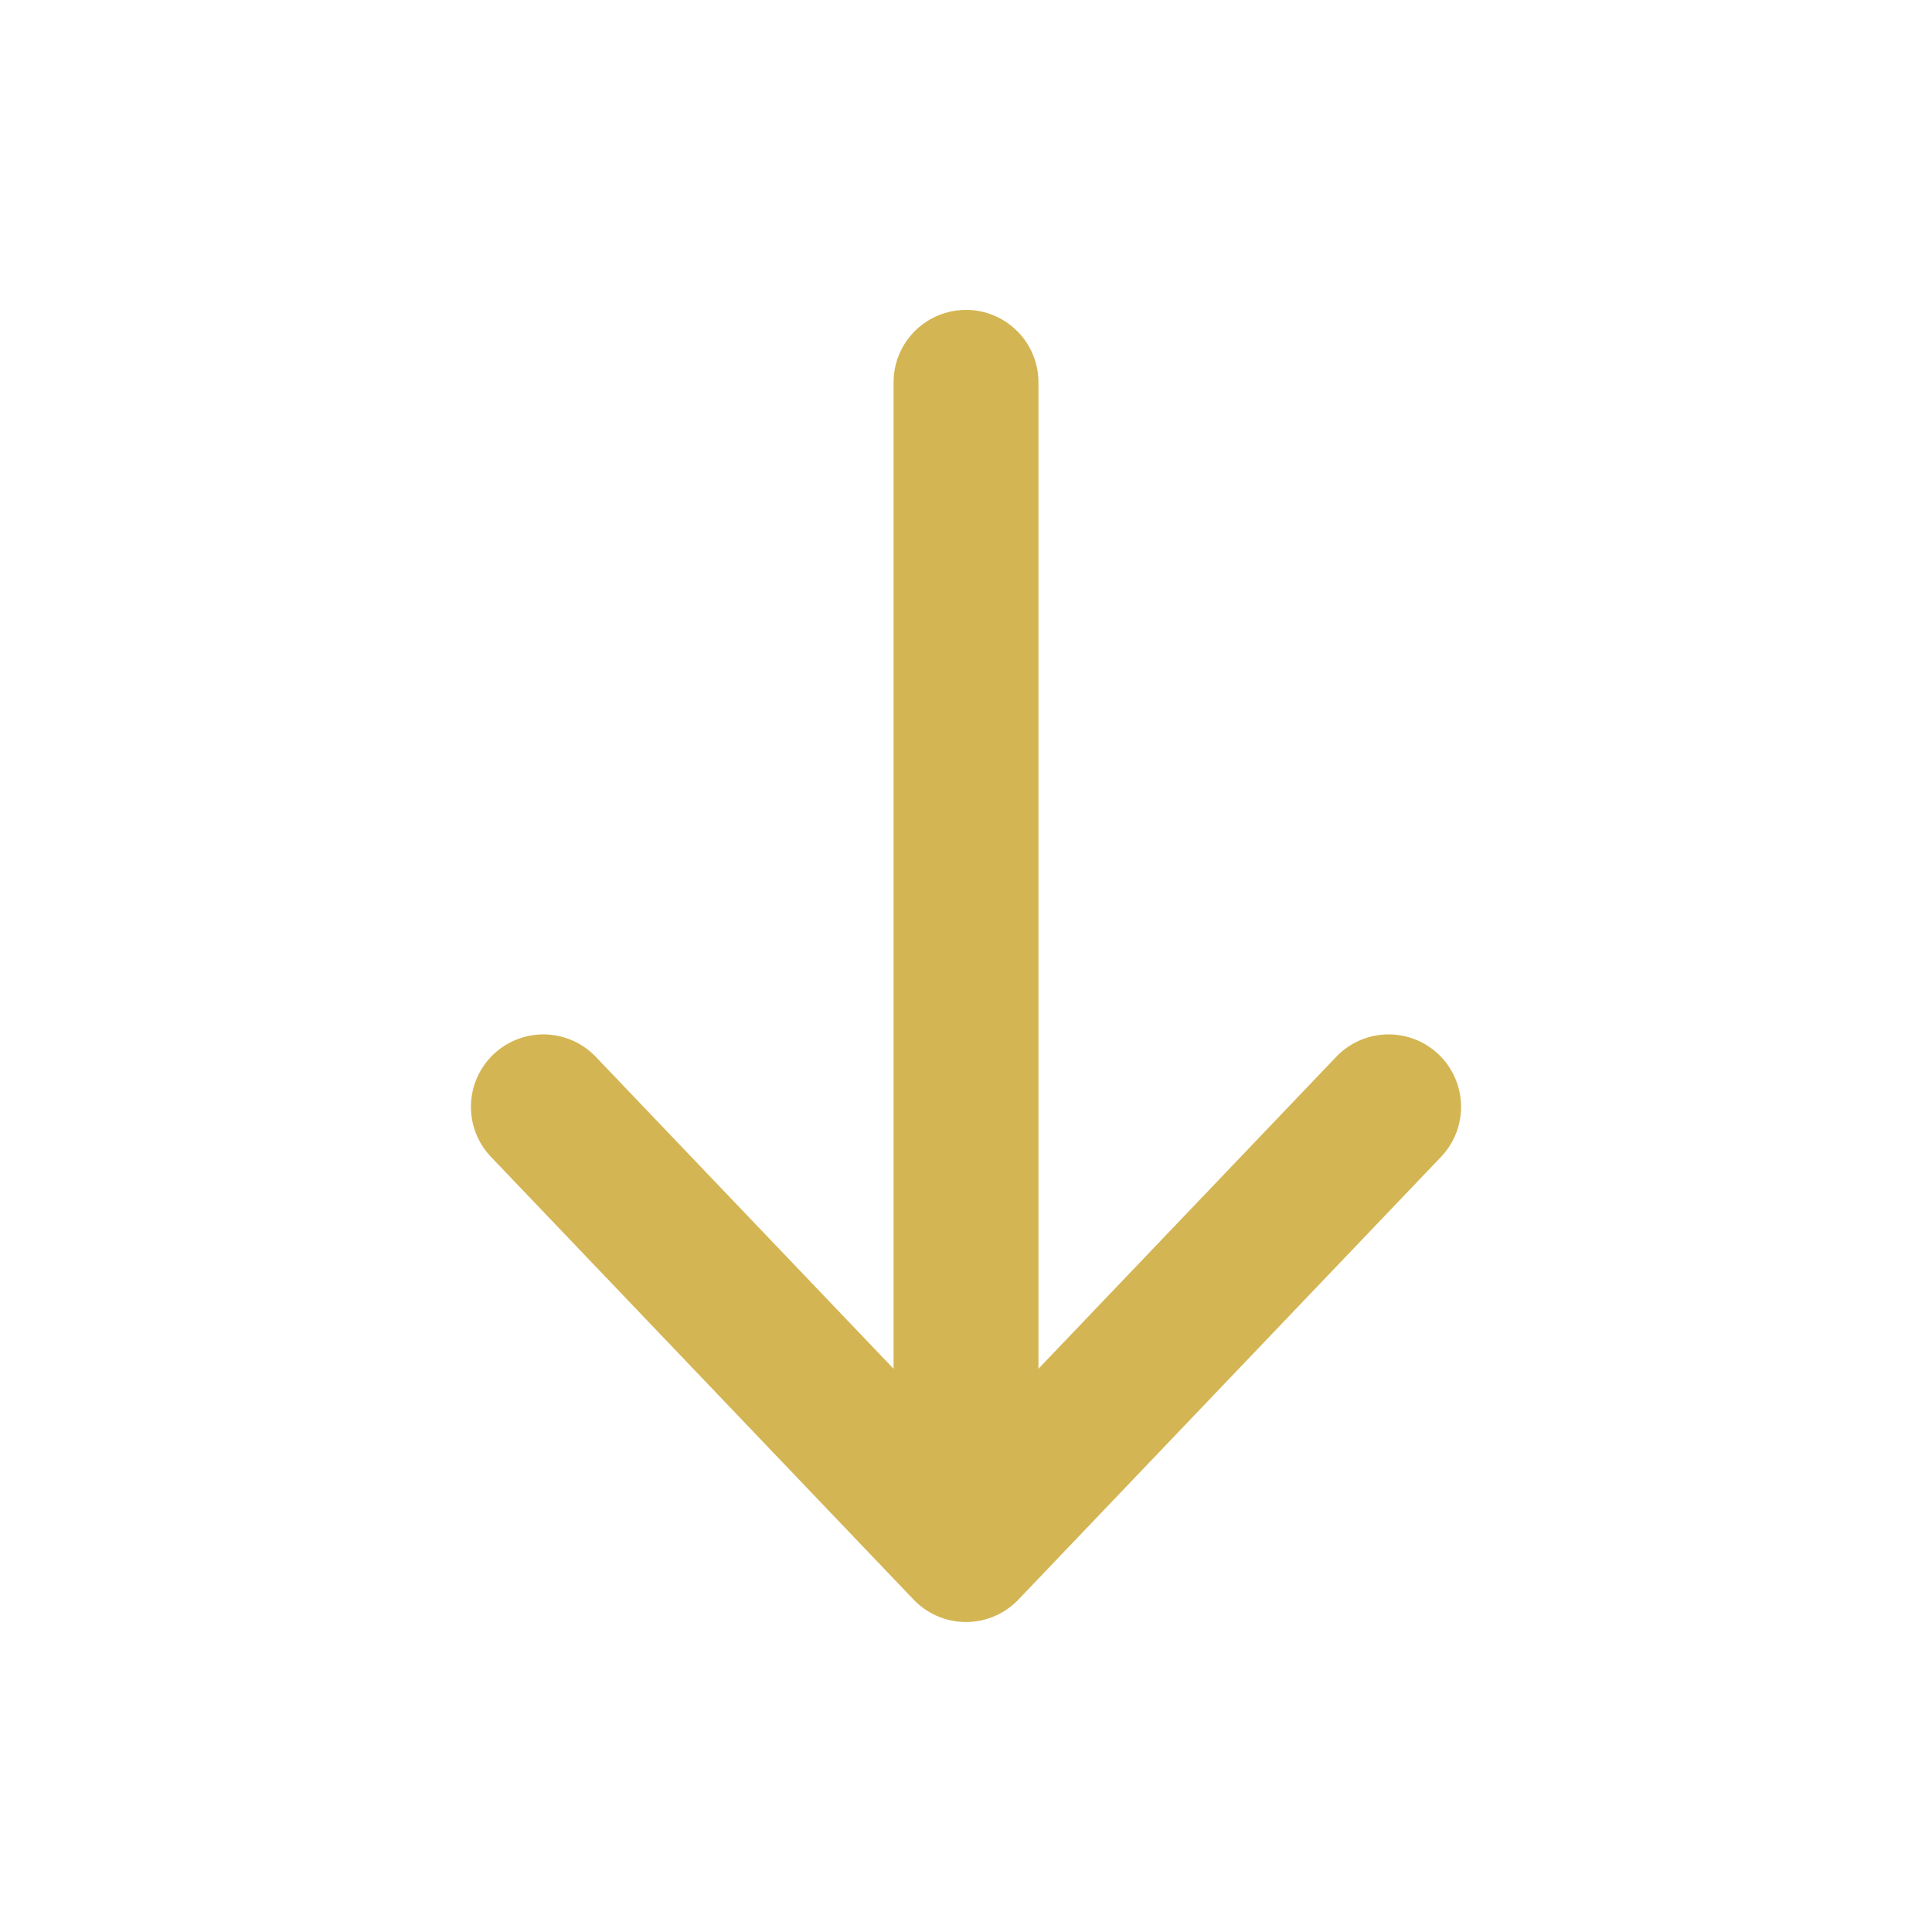 <svg width="20" height="20" viewBox="0 0 20 20" fill="none" xmlns="http://www.w3.org/2000/svg">
<path d="M14.375 11.458L10 16.041L5.625 11.458" stroke="#D4B553" stroke-width="1.5" stroke-linecap="round" stroke-linejoin="round"/>
<path d="M10 3.958V15.208" stroke="#D4B553" stroke-width="1.5" stroke-linecap="round" stroke-linejoin="round"/>
</svg>
